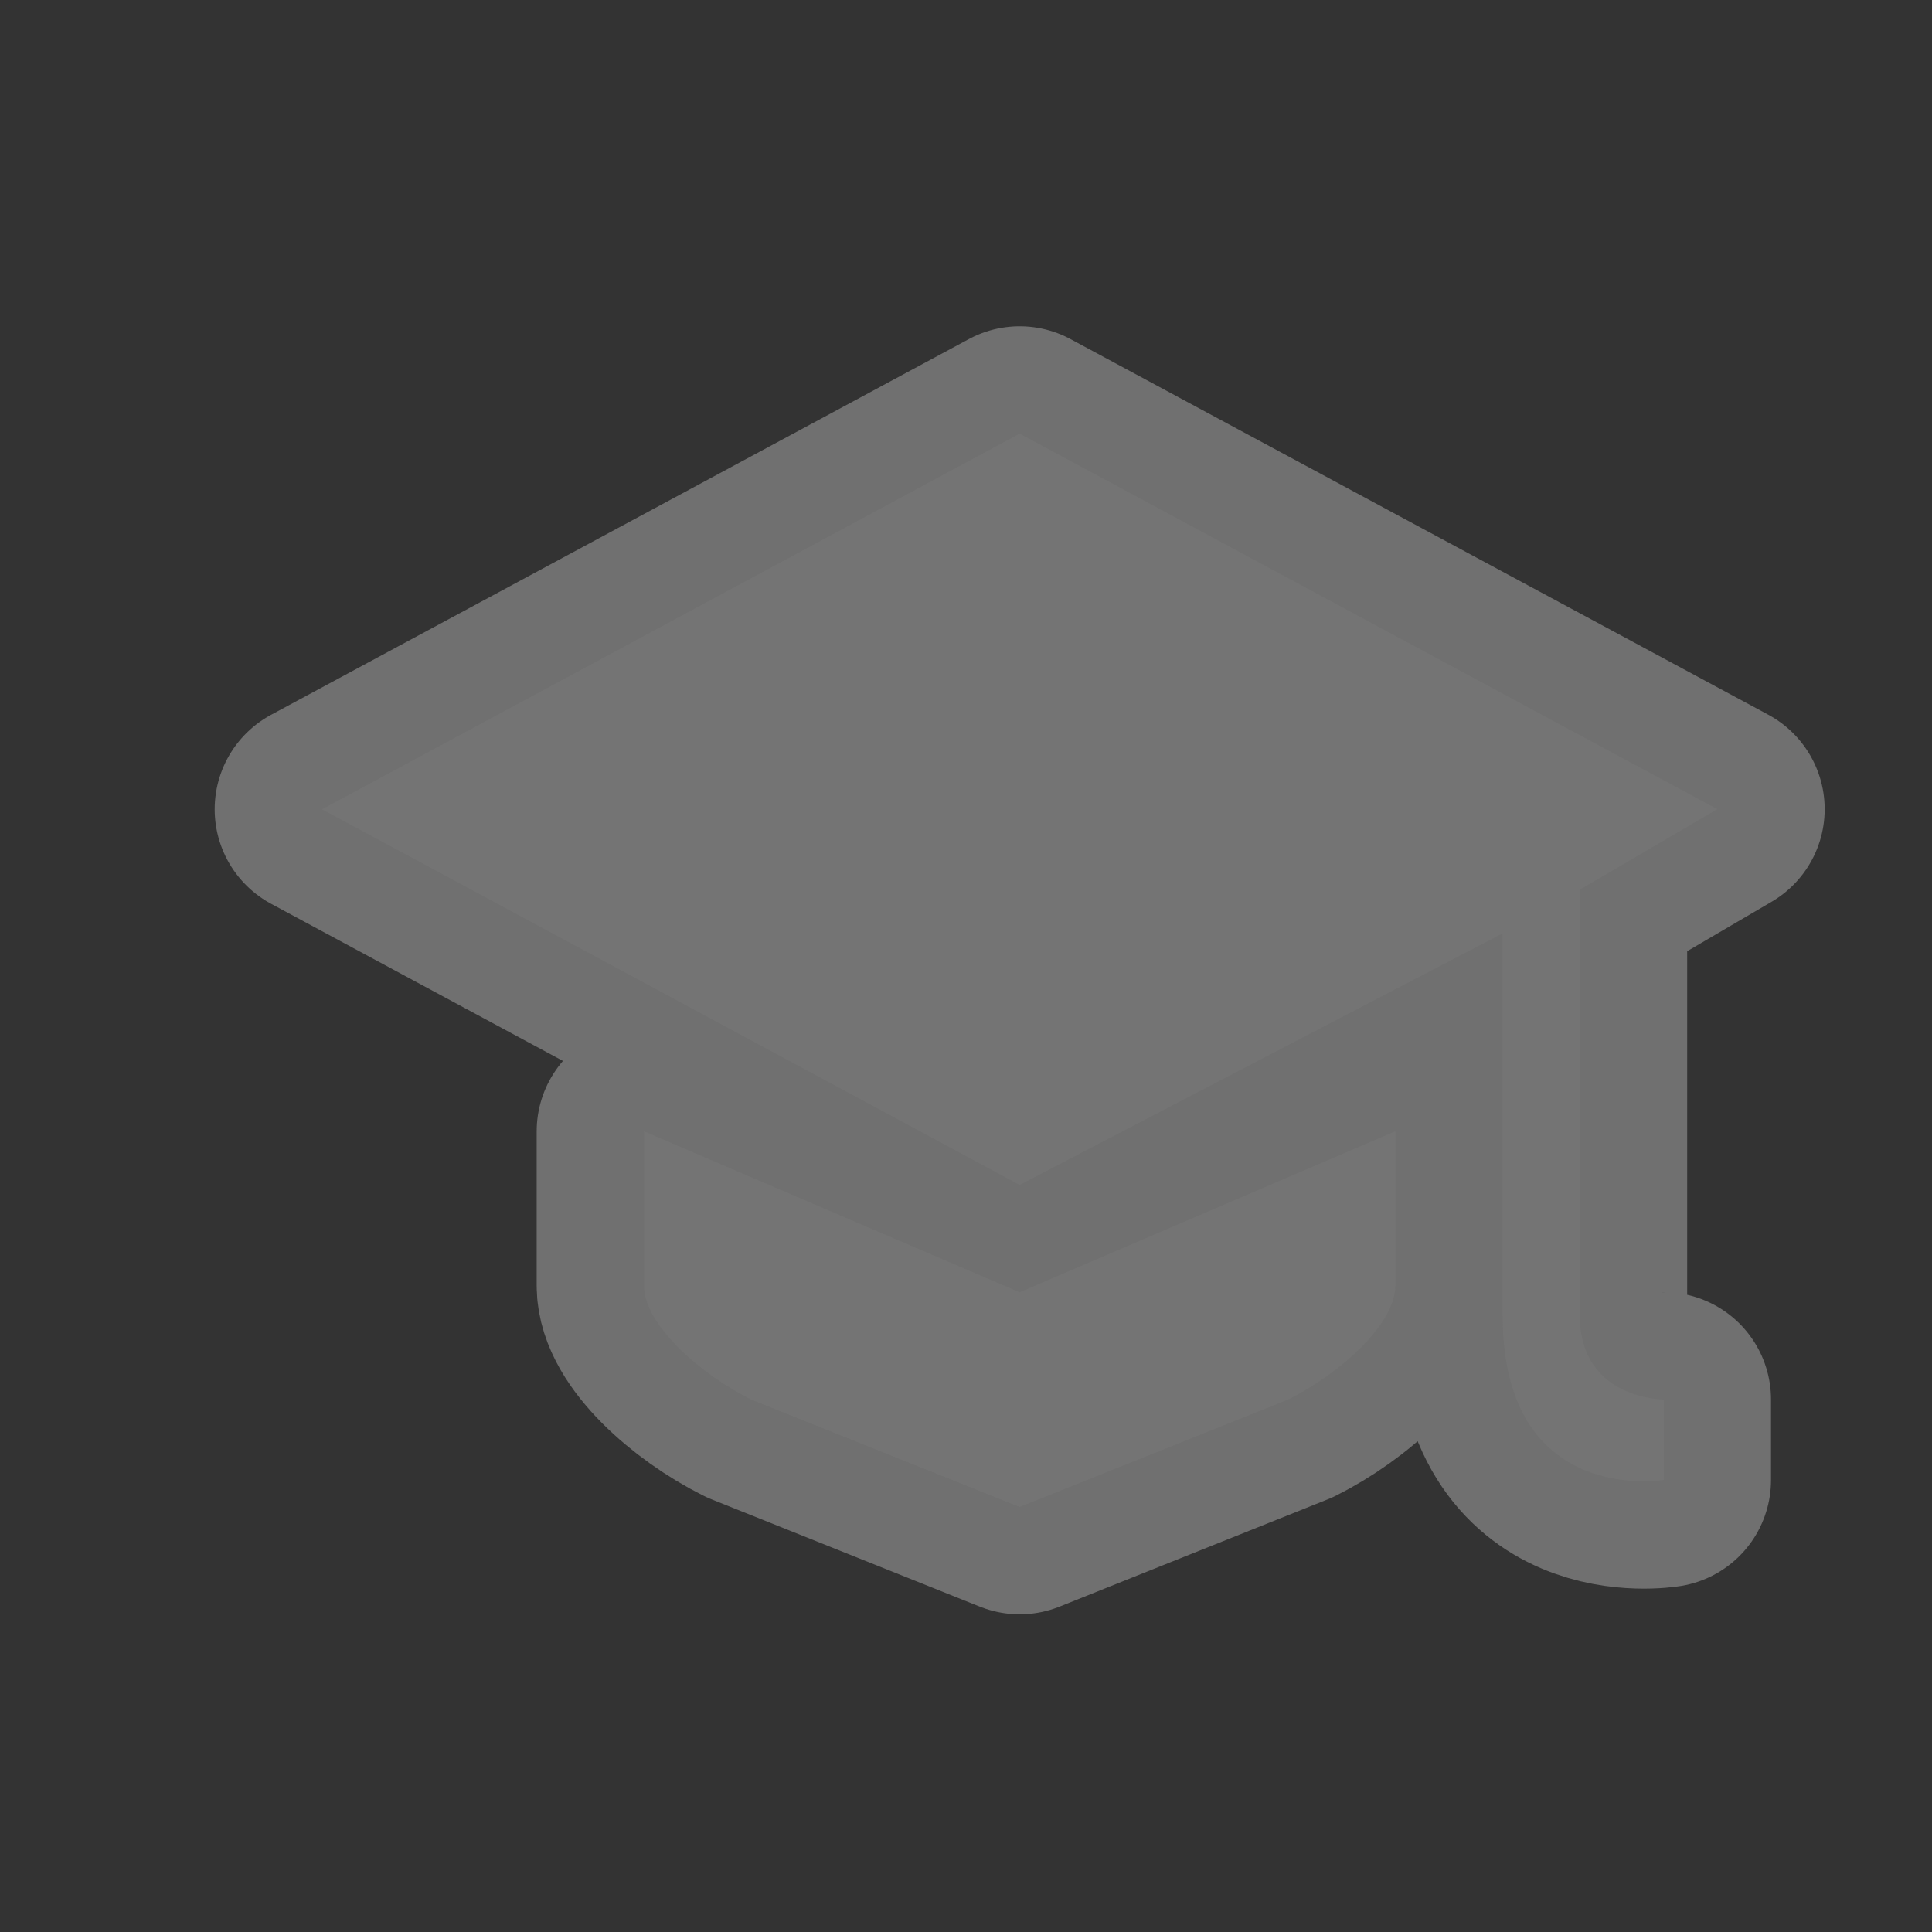 <!-- Created with Inkscape (http://www.inkscape.org/) -->
<svg id="svg5369" width="18" height="18" version="1.1" xmlns="http://www.w3.org/2000/svg">
 <rect width="100%" height="100%" fill="#333333" stroke="none"/>
 <g id="layer1" transform="translate(3.0518e-5 -992.36)">
  <g id="university-18" transform="translate(-264 -82)">
   <g id="g21624" transform="translate(-1)">
    <path id="path13130" d="m274.5 1078.4-6.5 3.5 6.5 3.5 4.5-2.344v3.562c0 1.781 1.5 1.531 1.5 1.531v-0.75s-0.781 0-0.781-0.781v-3.969l1.281-0.75zm-3.5 6.5v1.438c0 0.359 0.513 0.819 1 1.062l2.5 1 2.5-1c0.487-0.244 1-0.704 1-1.062v-1.438l-3.5 1.5z" color="#000000" fill="none" opacity=".3" stroke="#fff" stroke-linecap="round" stroke-linejoin="round" stroke-width="2"/>
    <path id="path7442-0" d="m274.5 1078.4-6.5 3.5 6.5 3.5 4.5-2.344v3.562c0 1.781 1.5 1.531 1.5 1.531v-0.75s-0.781 0-0.781-0.781v-3.969l1.281-0.75zm-3.5 6.5v1.438c0 0.359 0.513 0.819 1 1.062l2.5 1 2.5-1c0.487-0.244 1-0.704 1-1.062v-1.438l-3.5 1.5z" color="#000000" fill="#747474"/>
   </g>
   <rect id="rect22290-3" x="264" y="1074.4" width="18" height="18" color="#000000" fill="none" opacity=".5"/>
  </g>
 </g>
</svg>
